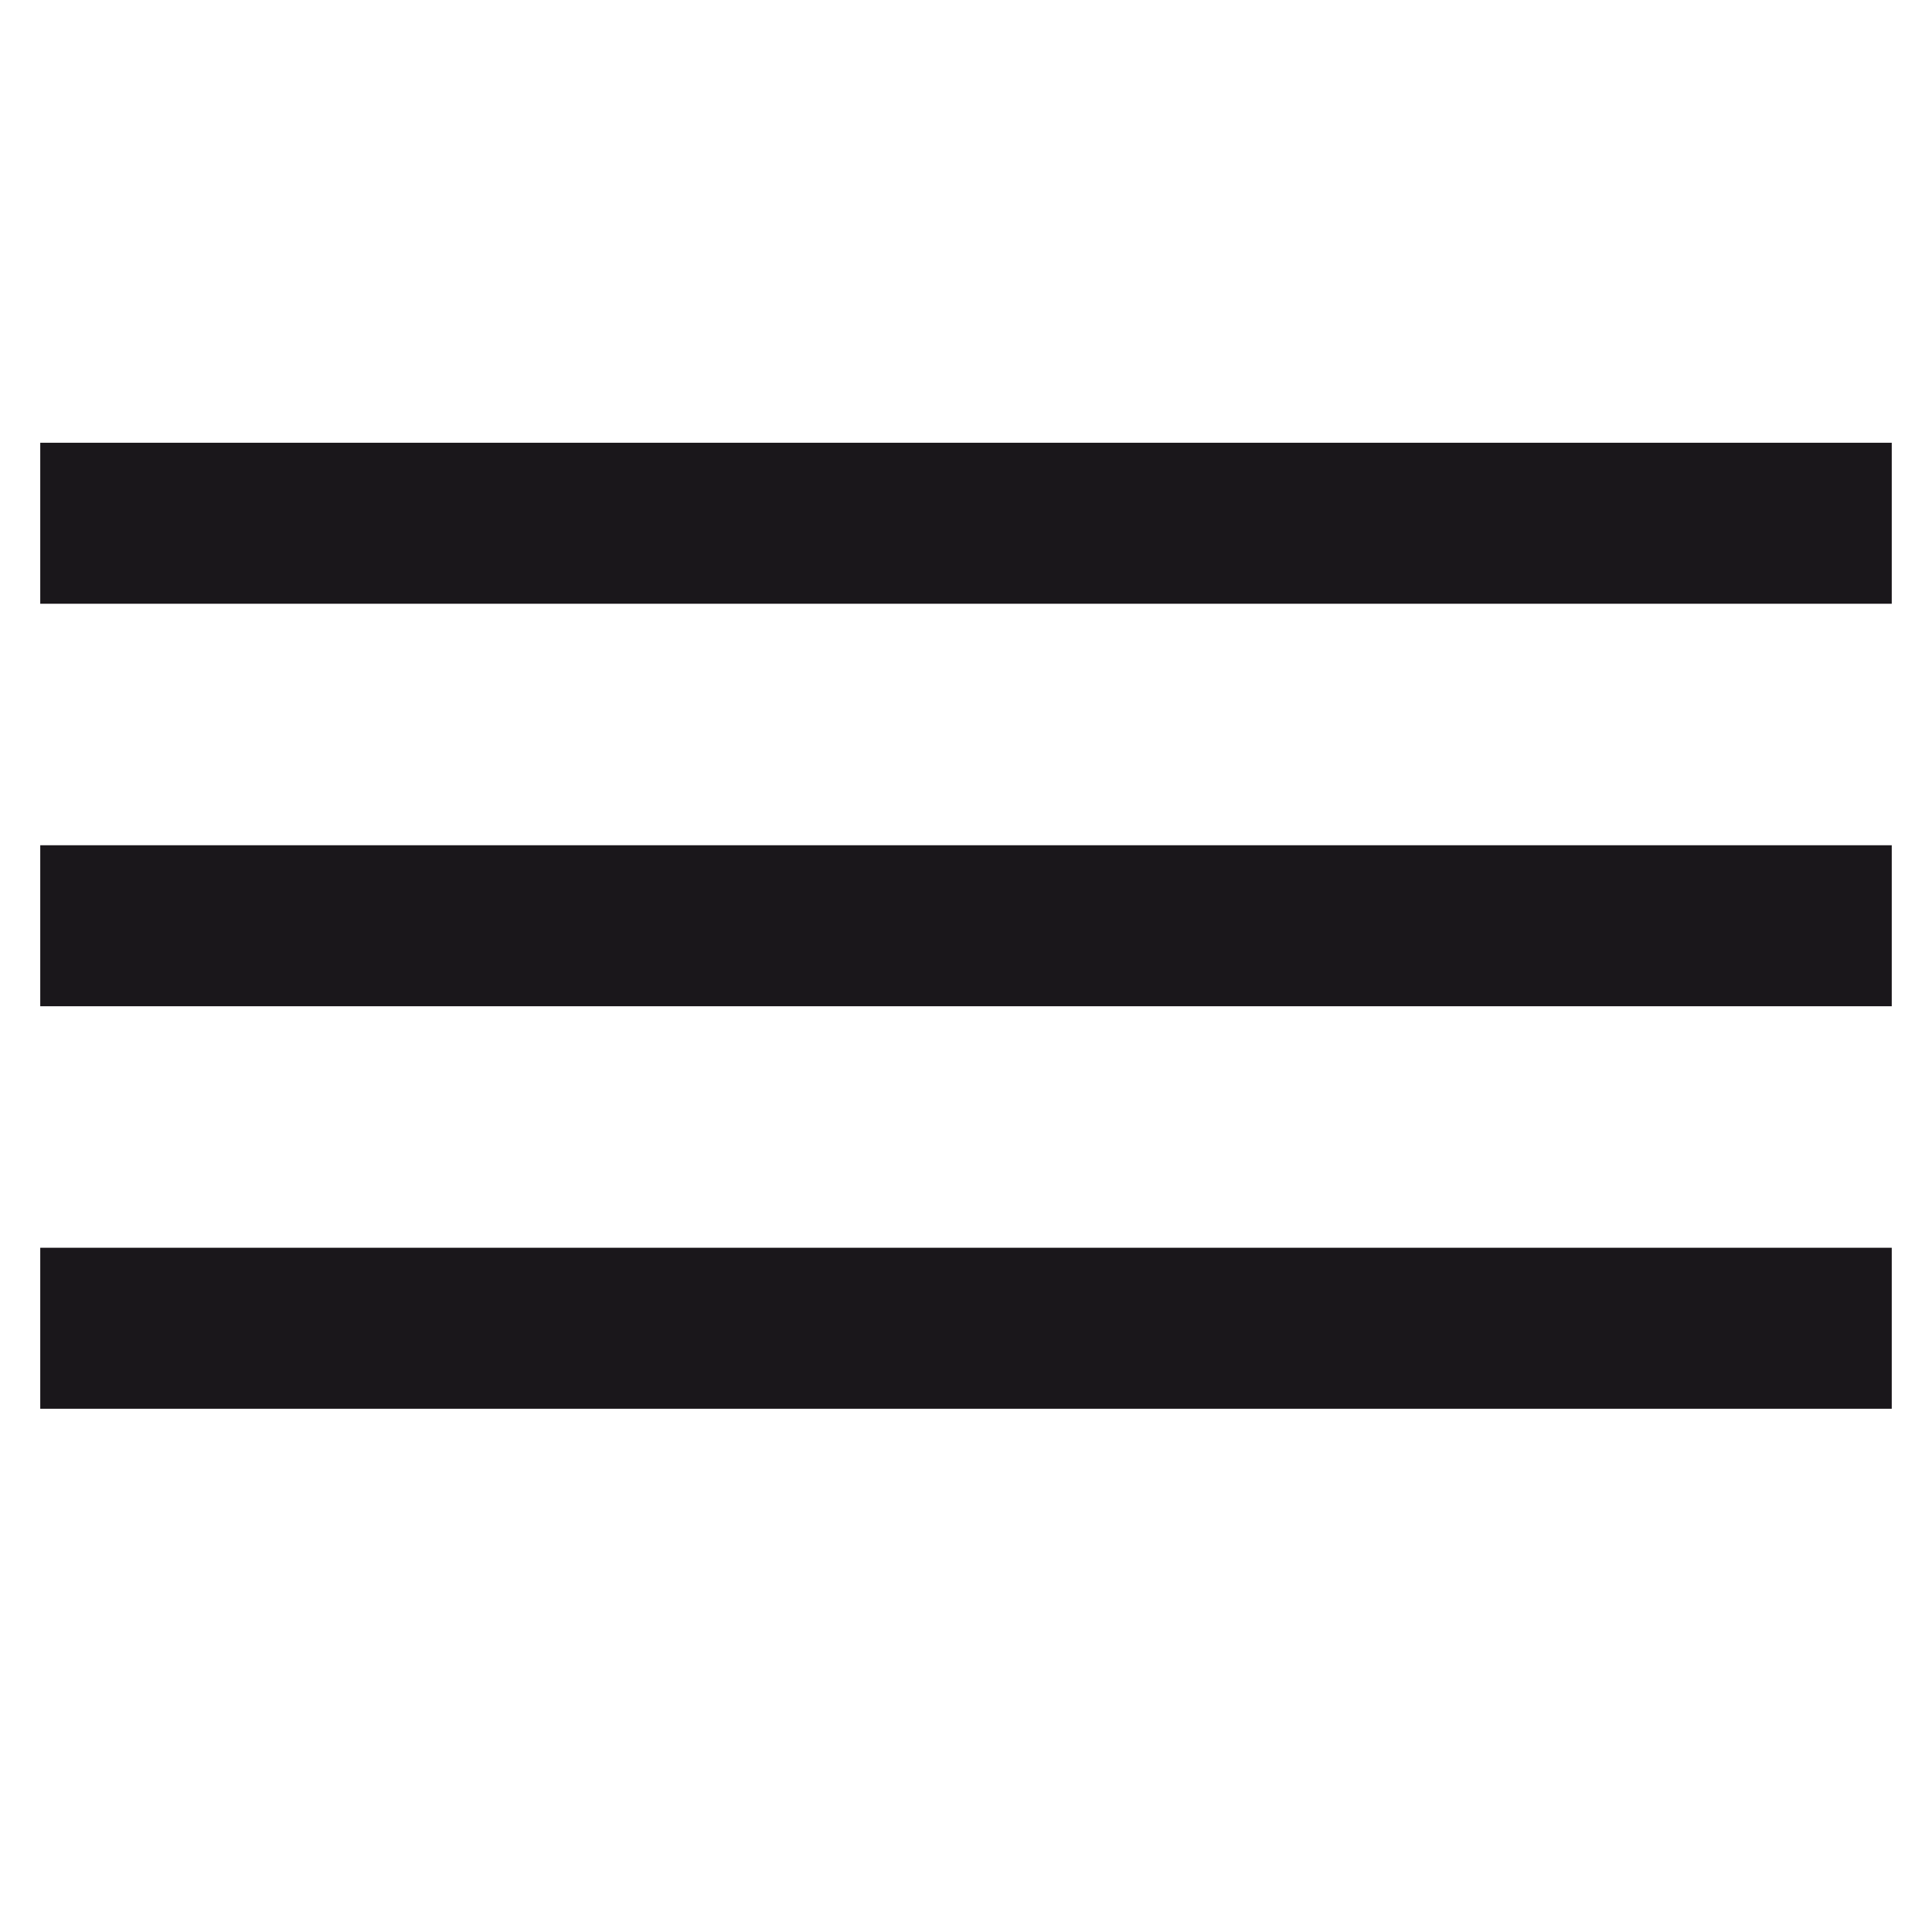 <svg xmlns="http://www.w3.org/2000/svg" width="24" height="24" viewBox="0 0 24 24"><defs><style>.a{fill:#1a171b;}</style></defs><title>burger-double</title><polyline class="a" points="23.5 10.5 0.5 10.5 0.5 12.5 23.5 12.5"/><polyline class="a" points="23.5 5.5 0.5 5.5 0.5 7.5 23.5 7.5"/><polyline class="a" points="23.5 15.5 0.5 15.5 0.5 17.5 23.5 17.5"/></svg>